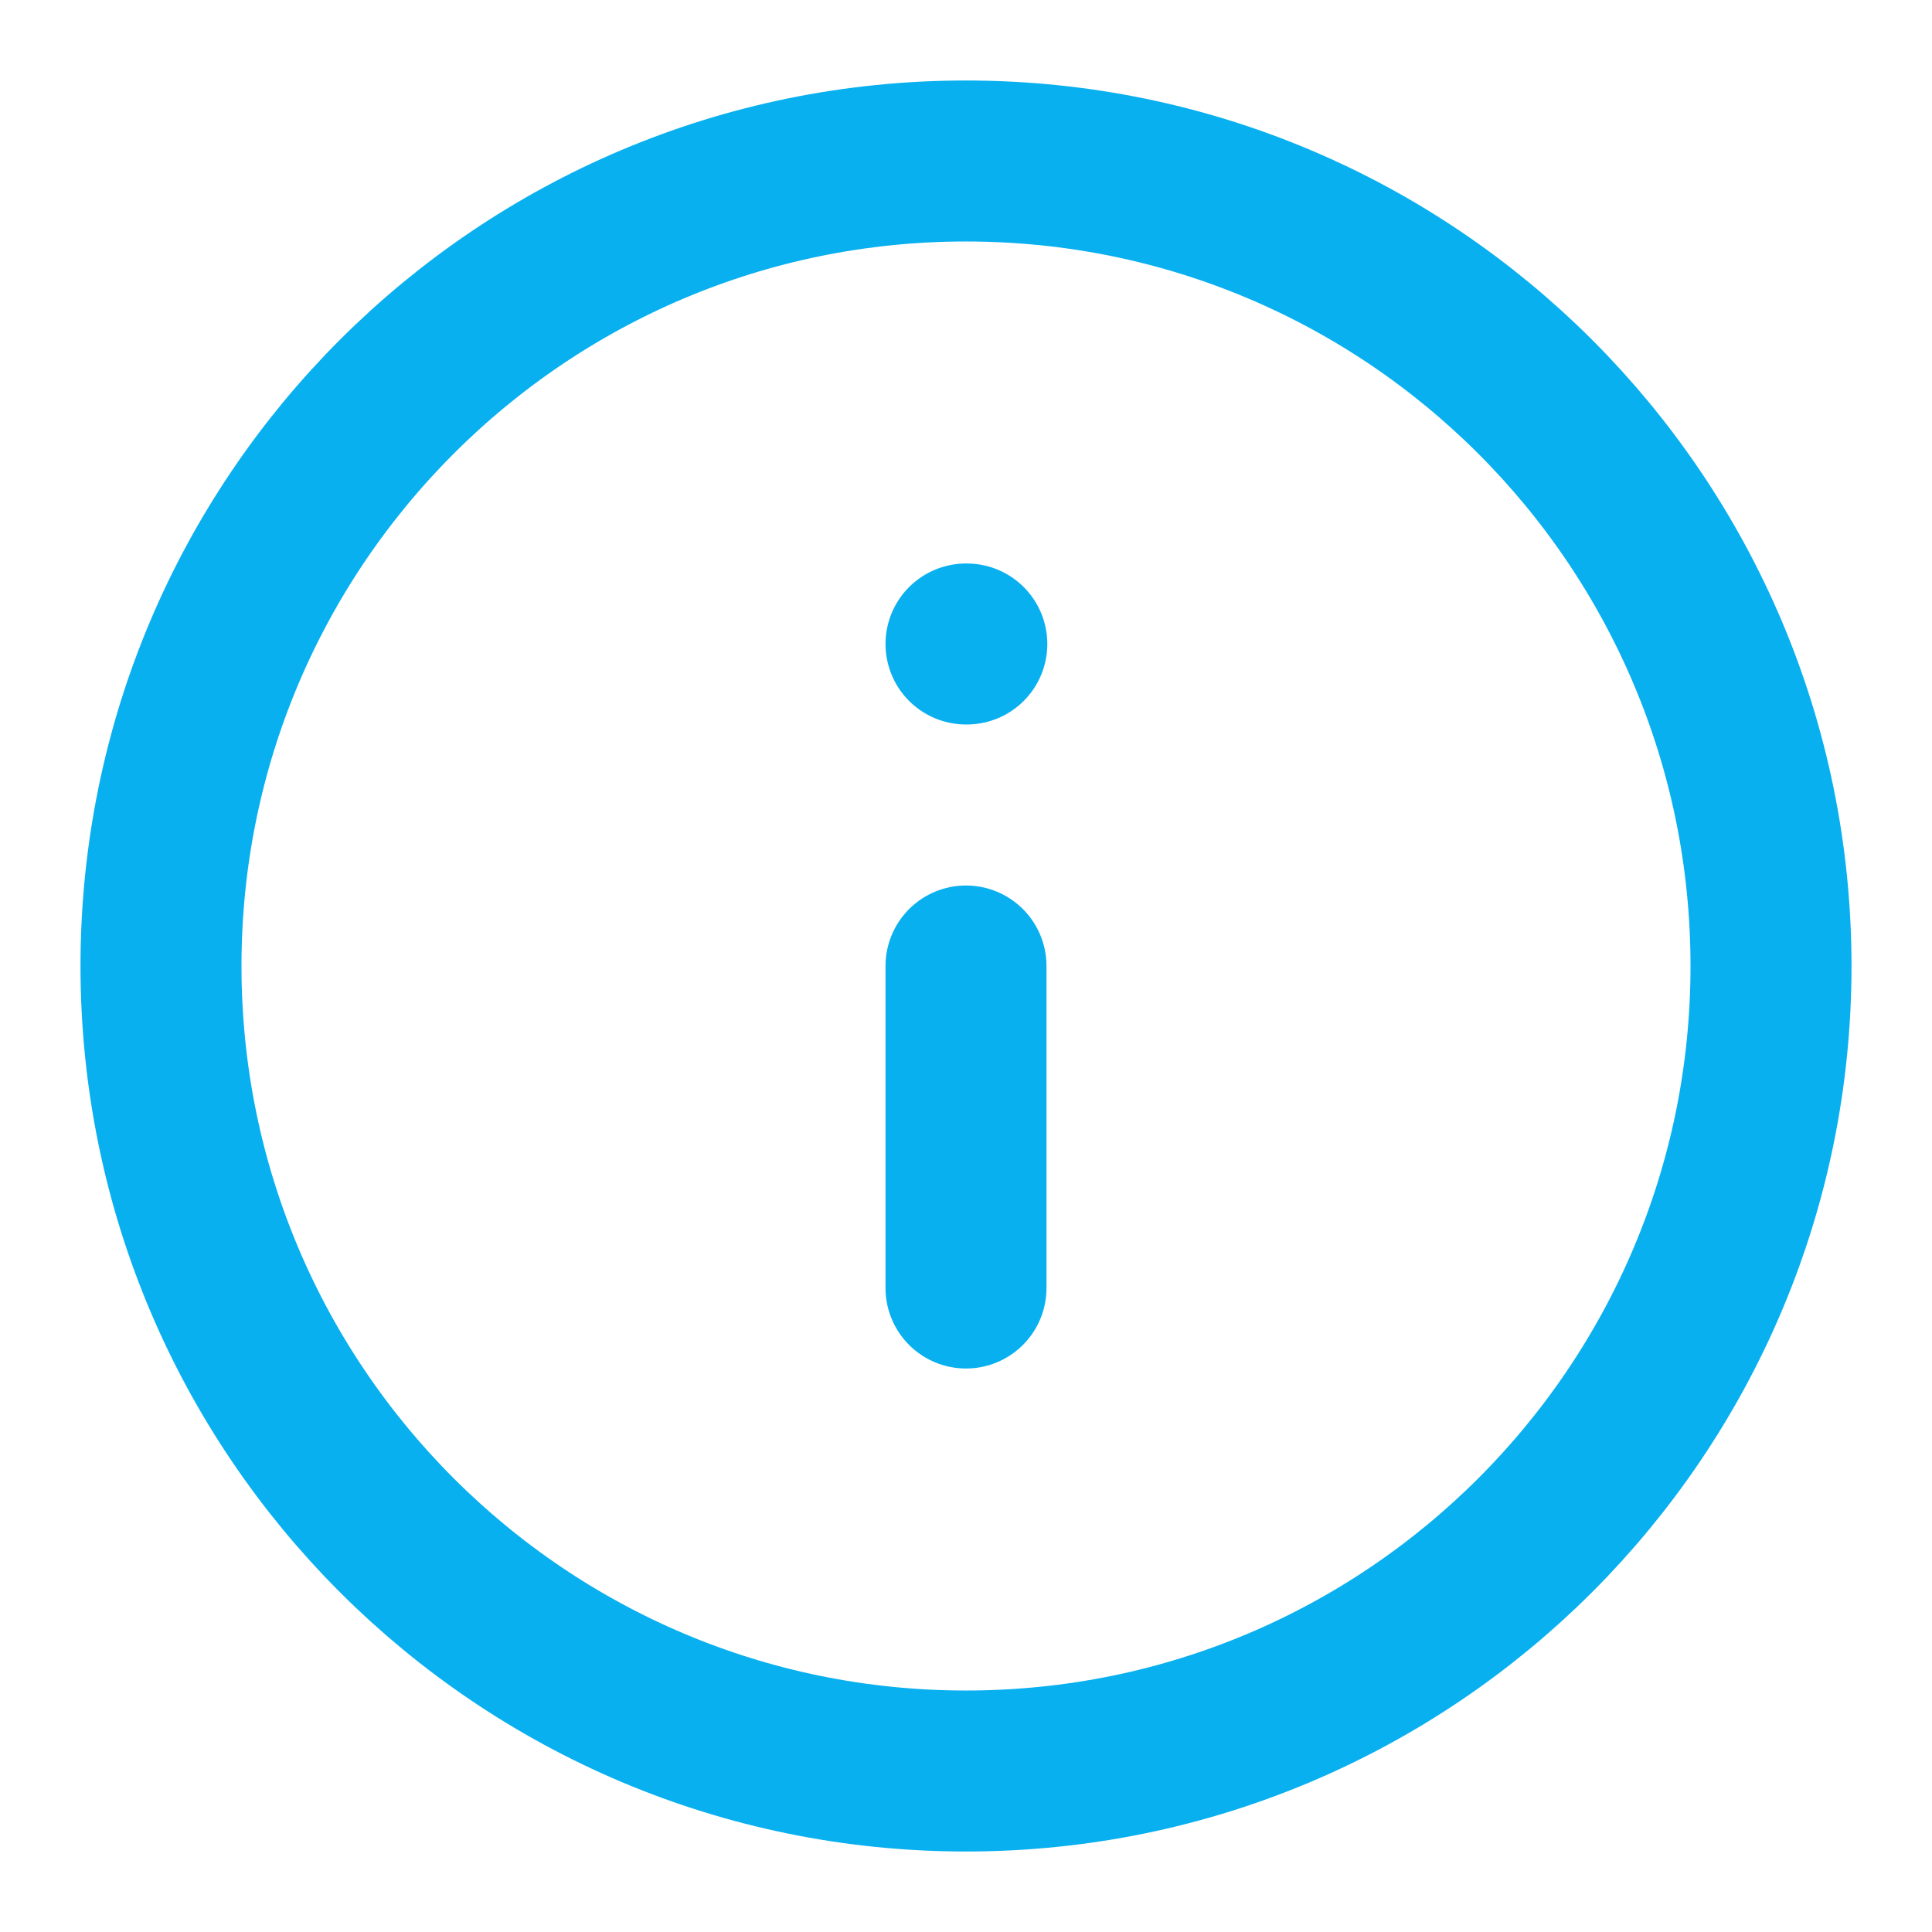 <svg width="64" height="64" viewBox="0 0 64 64" fill="none" xmlns="http://www.w3.org/2000/svg">
<path d="M32 58.667C46.728 58.667 58.667 46.728 58.667 32C58.667 17.272 46.728 5.333 32 5.333C17.272 5.333 5.333 17.272 5.333 32C5.333 46.728 17.272 58.667 32 58.667Z" stroke="#08B0F0" stroke-width="5.333" stroke-linecap="round" stroke-linejoin="round"/>
<path d="M32 42.667V32" stroke="#08B0F0" stroke-width="5.333" stroke-linecap="round" stroke-linejoin="round"/>
<path d="M32 21.333H32.027" stroke="#08B0F0" stroke-width="5.333" stroke-linecap="round" stroke-linejoin="round"/>
</svg>
